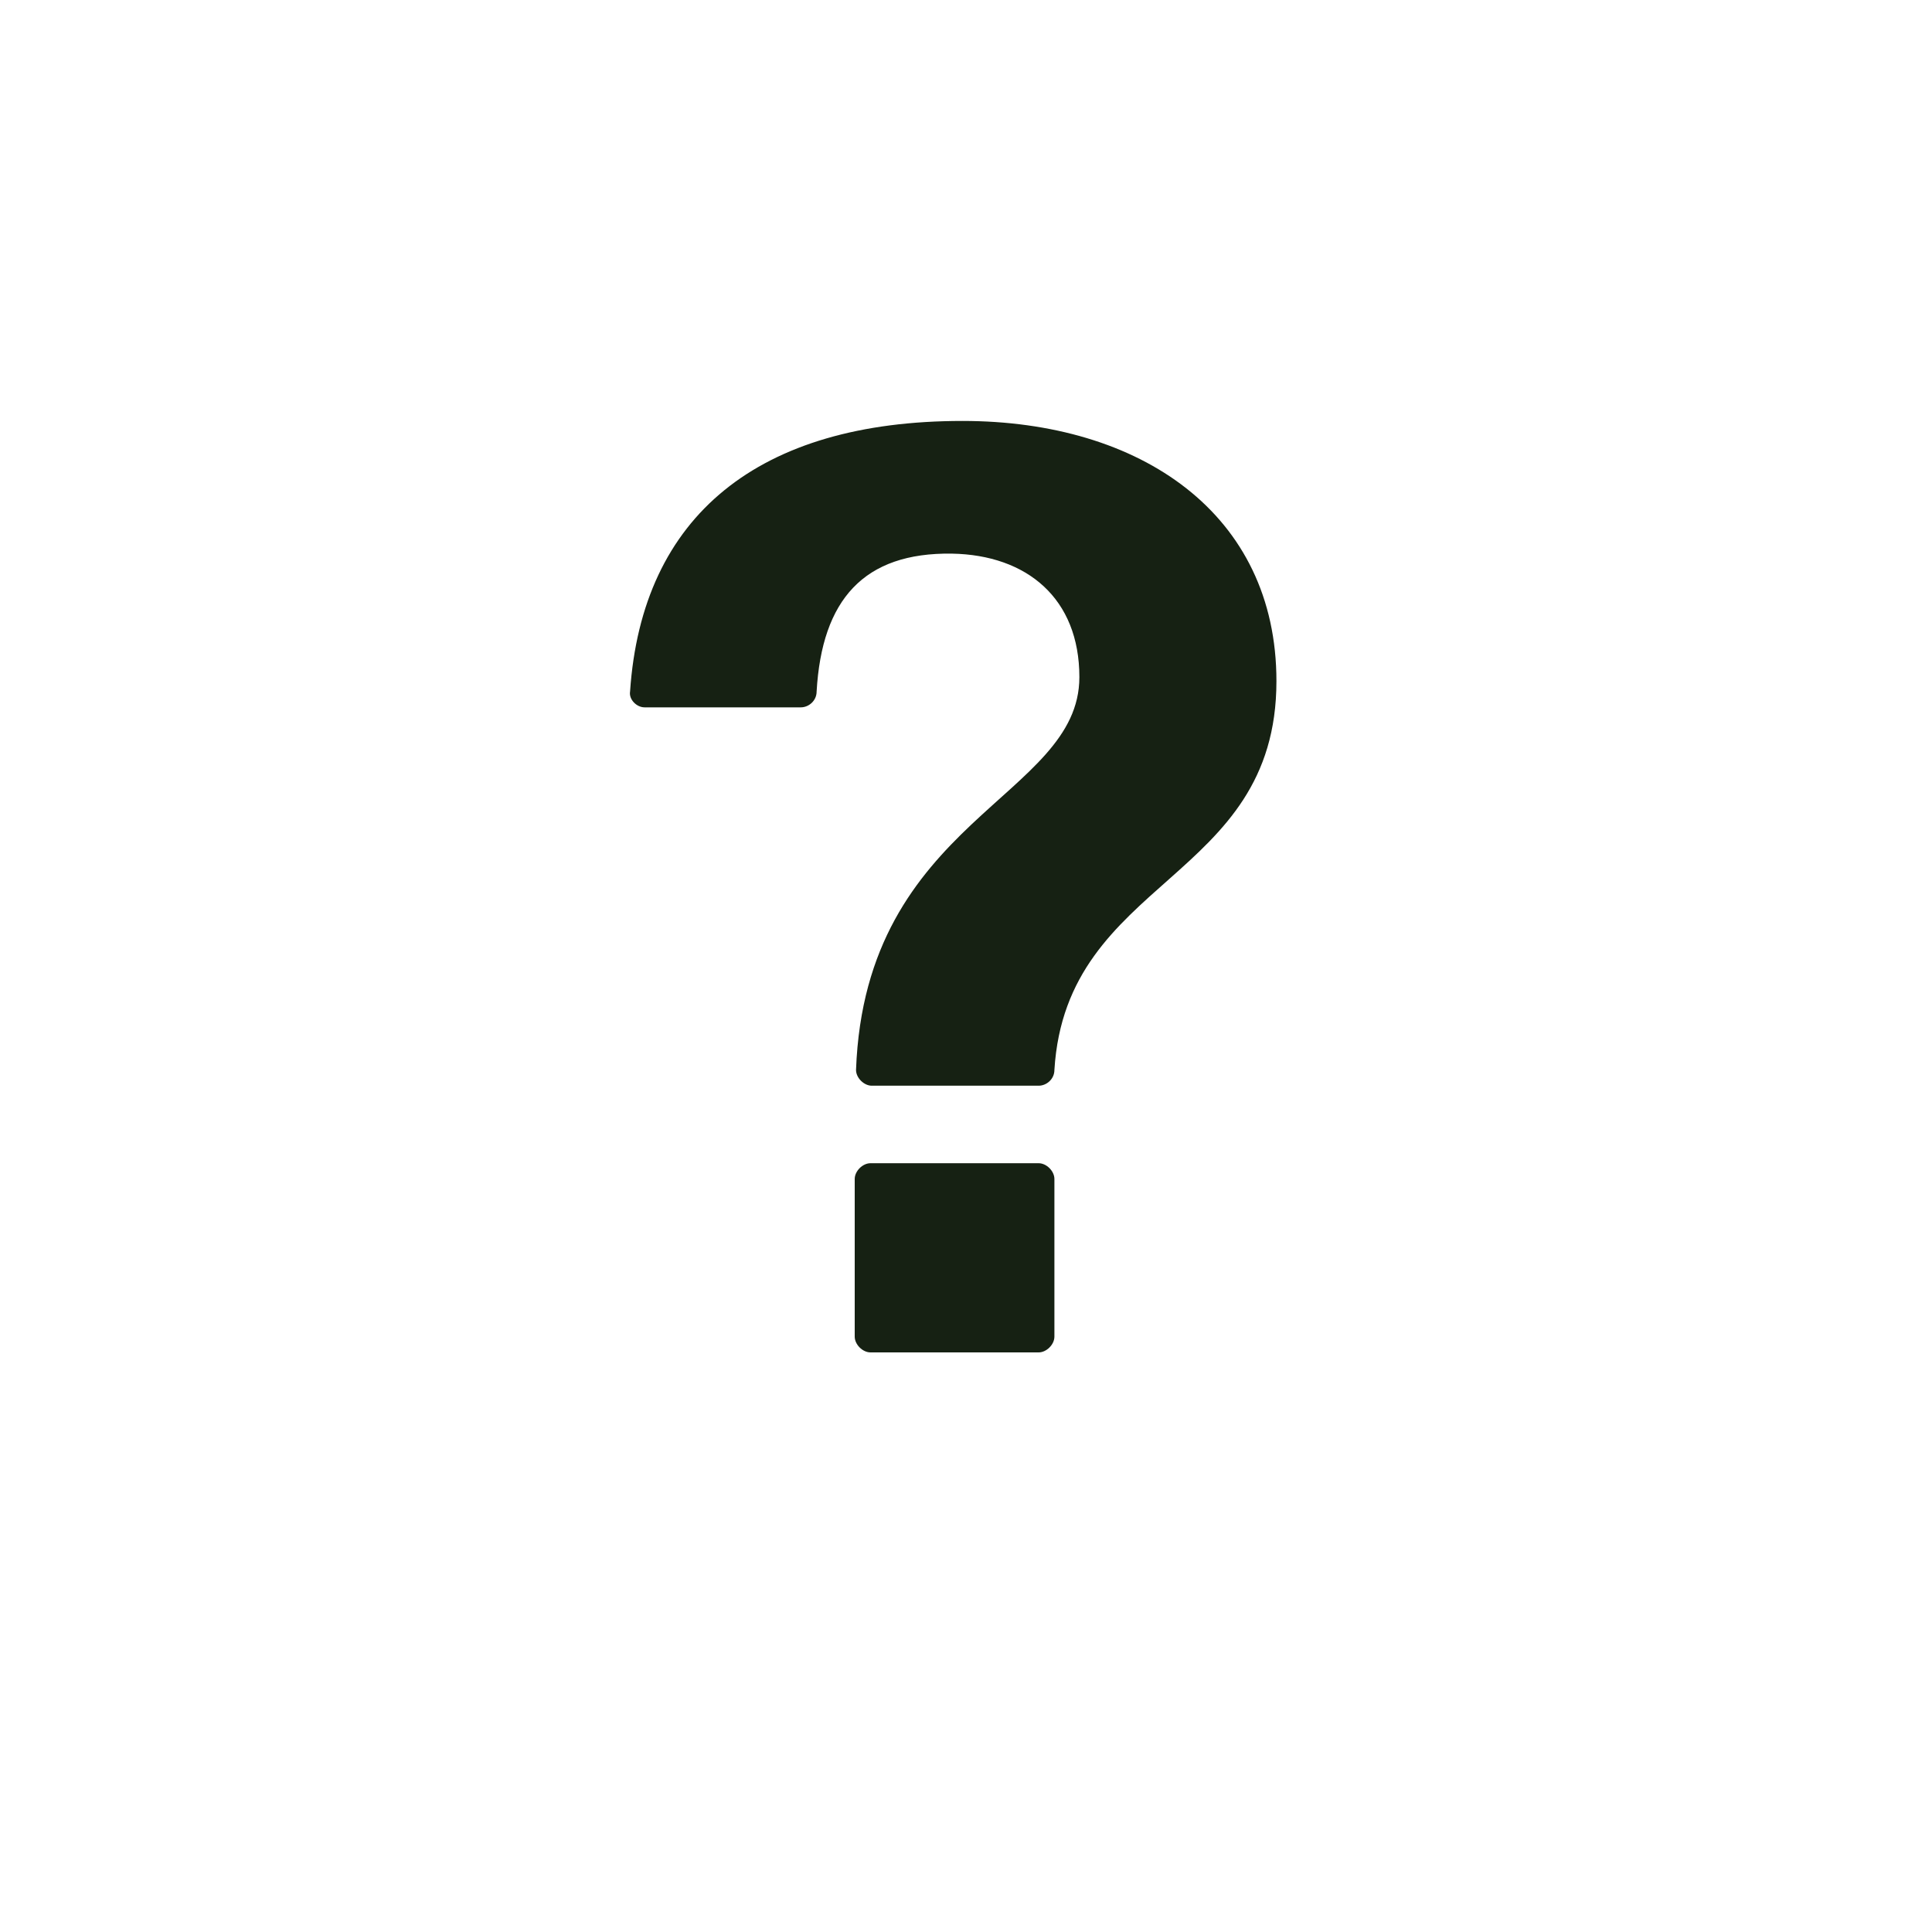 <svg width="100" height="100" viewBox="0 0 100 100" fill="none" xmlns="http://www.w3.org/2000/svg">
<path d="M53.76 56.196H45.124C44.716 56.196 44.308 55.788 44.308 55.38C44.784 42.392 55.868 41.304 55.868 35.048C55.868 30.968 53.148 28.724 49.272 28.656C44.716 28.588 42.54 31.036 42.268 35.796C42.268 36.272 41.86 36.612 41.452 36.612H33.36C32.952 36.612 32.544 36.204 32.612 35.796C33.224 26.684 39.276 21.788 49.816 21.788C59.064 21.788 66.068 26.616 66.068 35.252C66.068 45.656 55.188 45.384 54.576 55.38C54.576 55.856 54.168 56.196 53.76 56.196ZM53.76 70H45.056C44.648 70 44.24 69.592 44.24 69.184V61.024C44.24 60.616 44.648 60.208 45.056 60.208H53.76C54.168 60.208 54.576 60.616 54.576 61.024V69.184C54.576 69.592 54.168 70 53.76 70Z" fill="#162113"/>
</svg>
